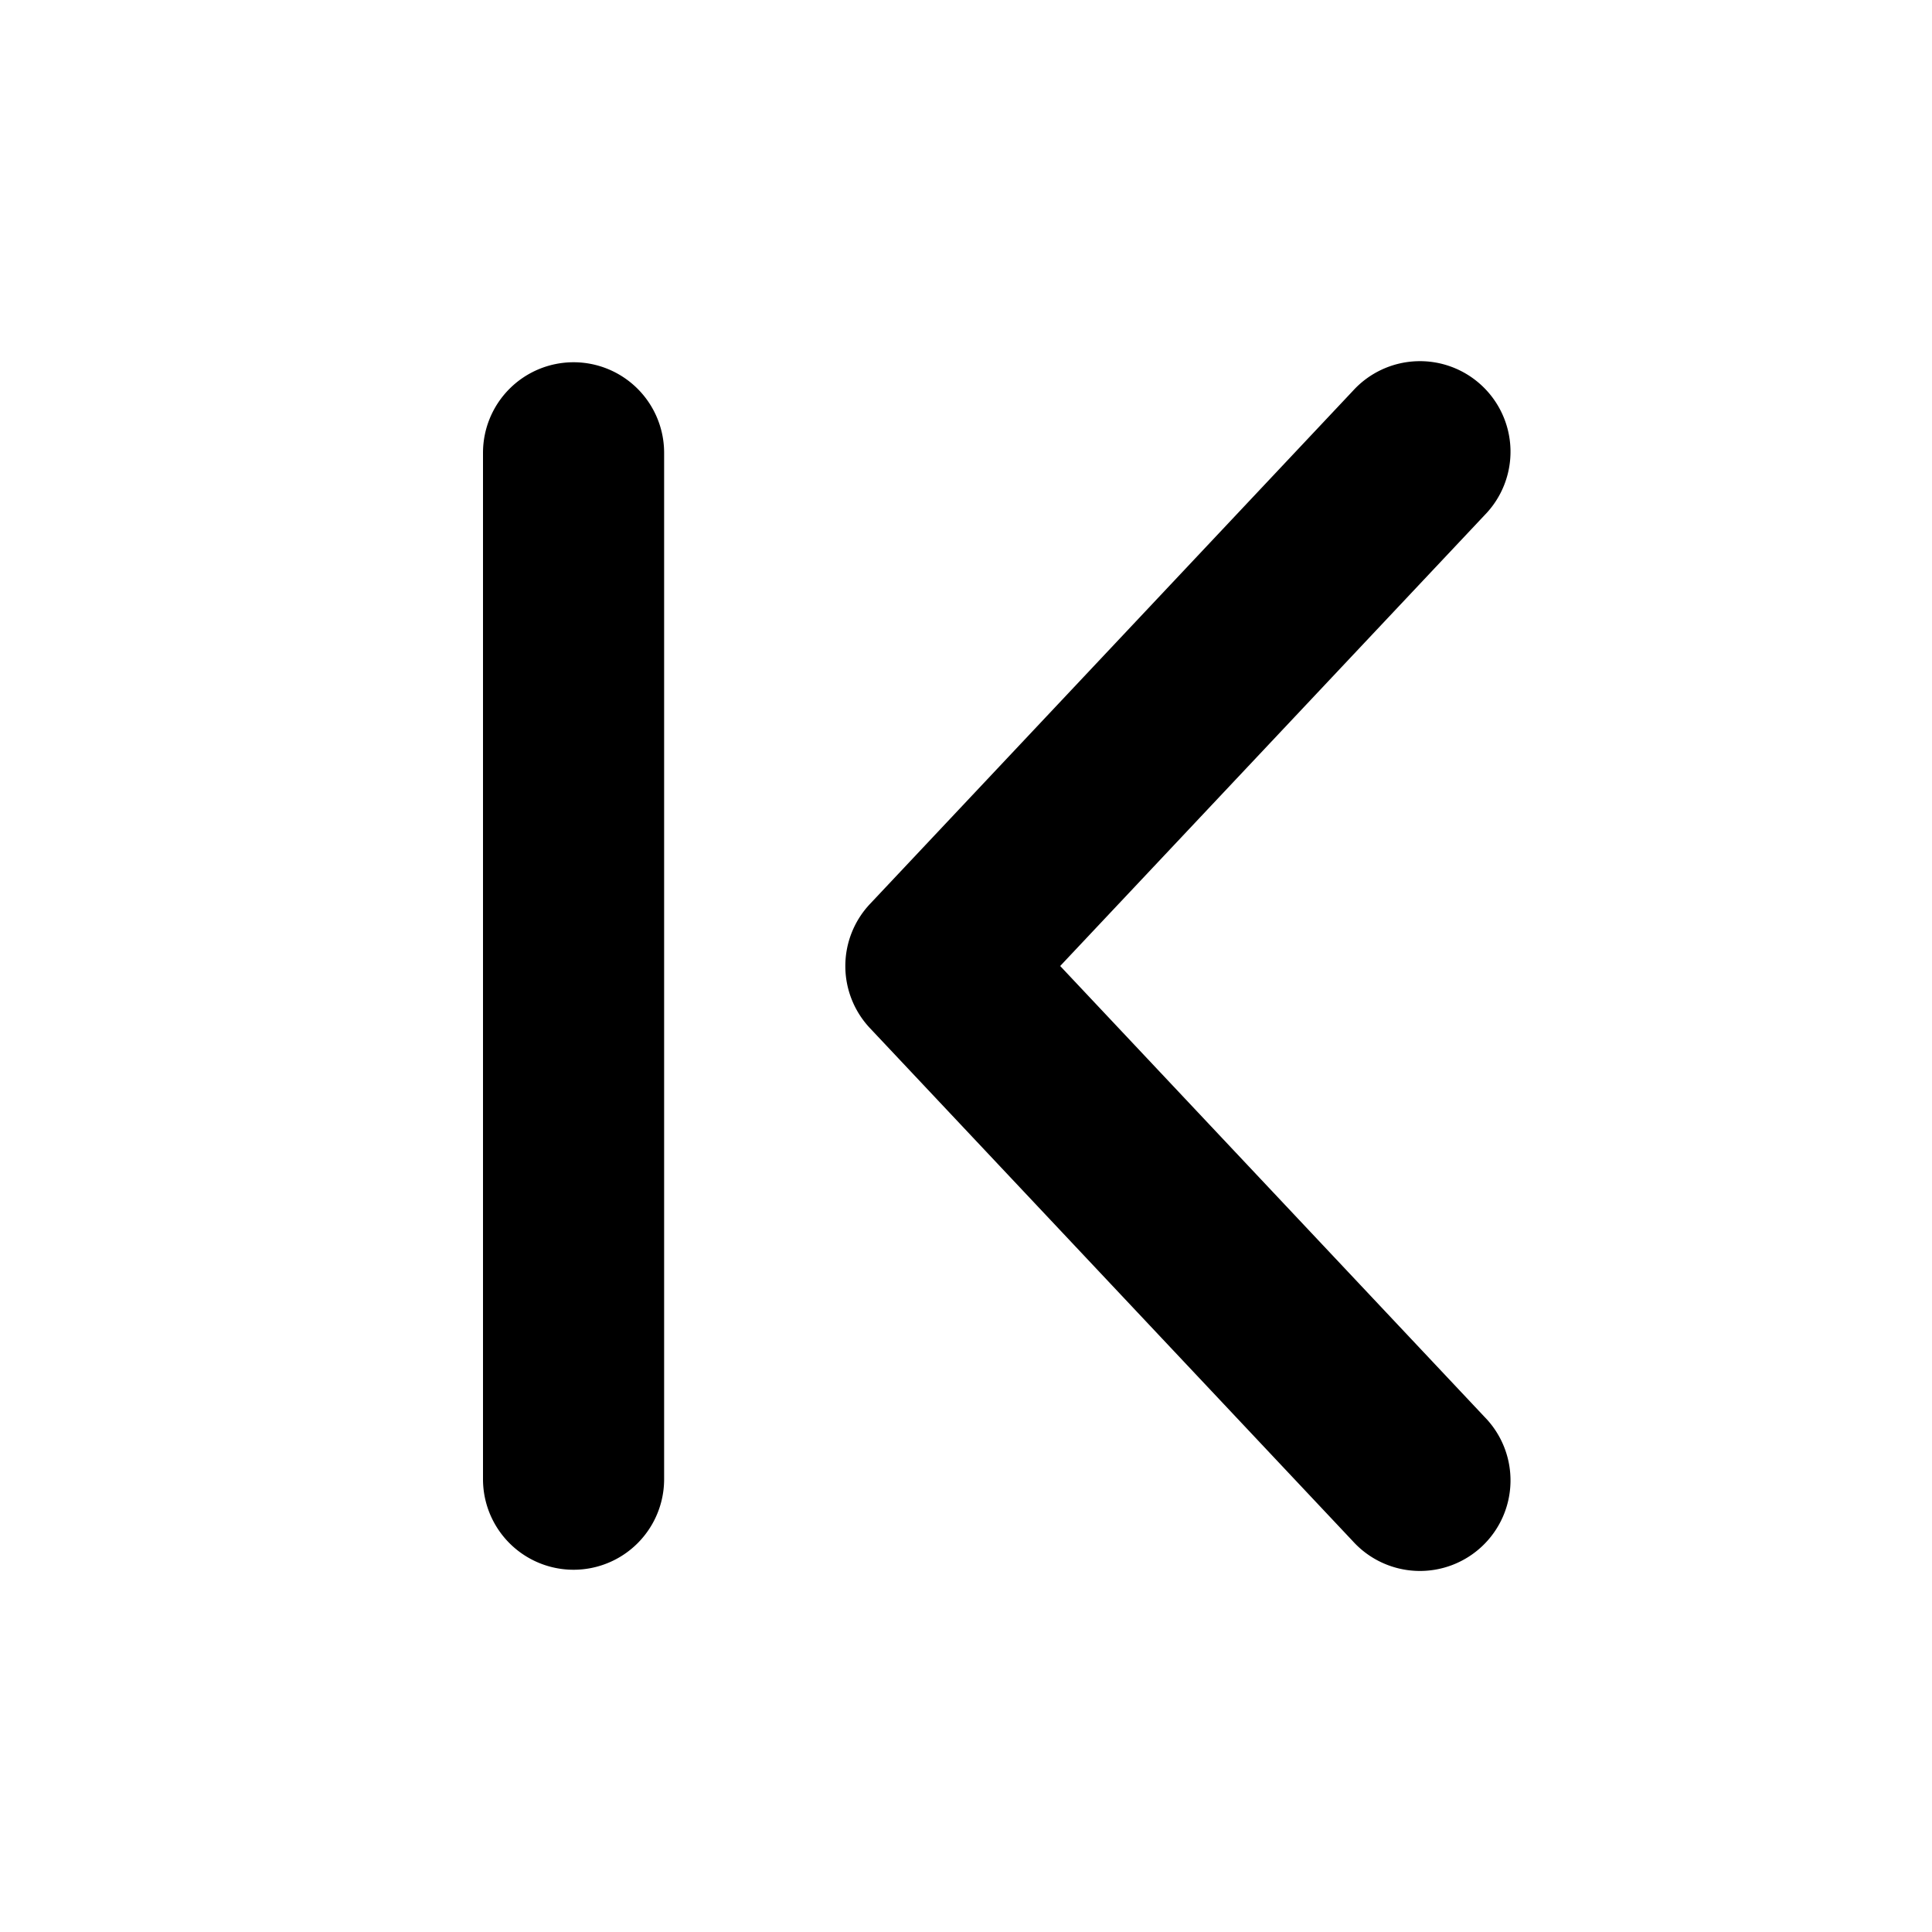 <svg xmlns="http://www.w3.org/2000/svg" width="1em" height="1em" viewBox="0 0 16 16"><path fill="currentColor" d="M12.296 11.736a.75.75 0 1 1-1.092 1.028l-4-4.25a.75.75 0 0 1 0-1.027l4-4.25a.75.75 0 1 1 1.092 1.028L8.78 8zM4.75 3a.75.75 0 0 0-.75.75v8.5a.75.75 0 0 0 1.5 0v-8.5A.75.75 0 0 0 4.75 3"/></svg>